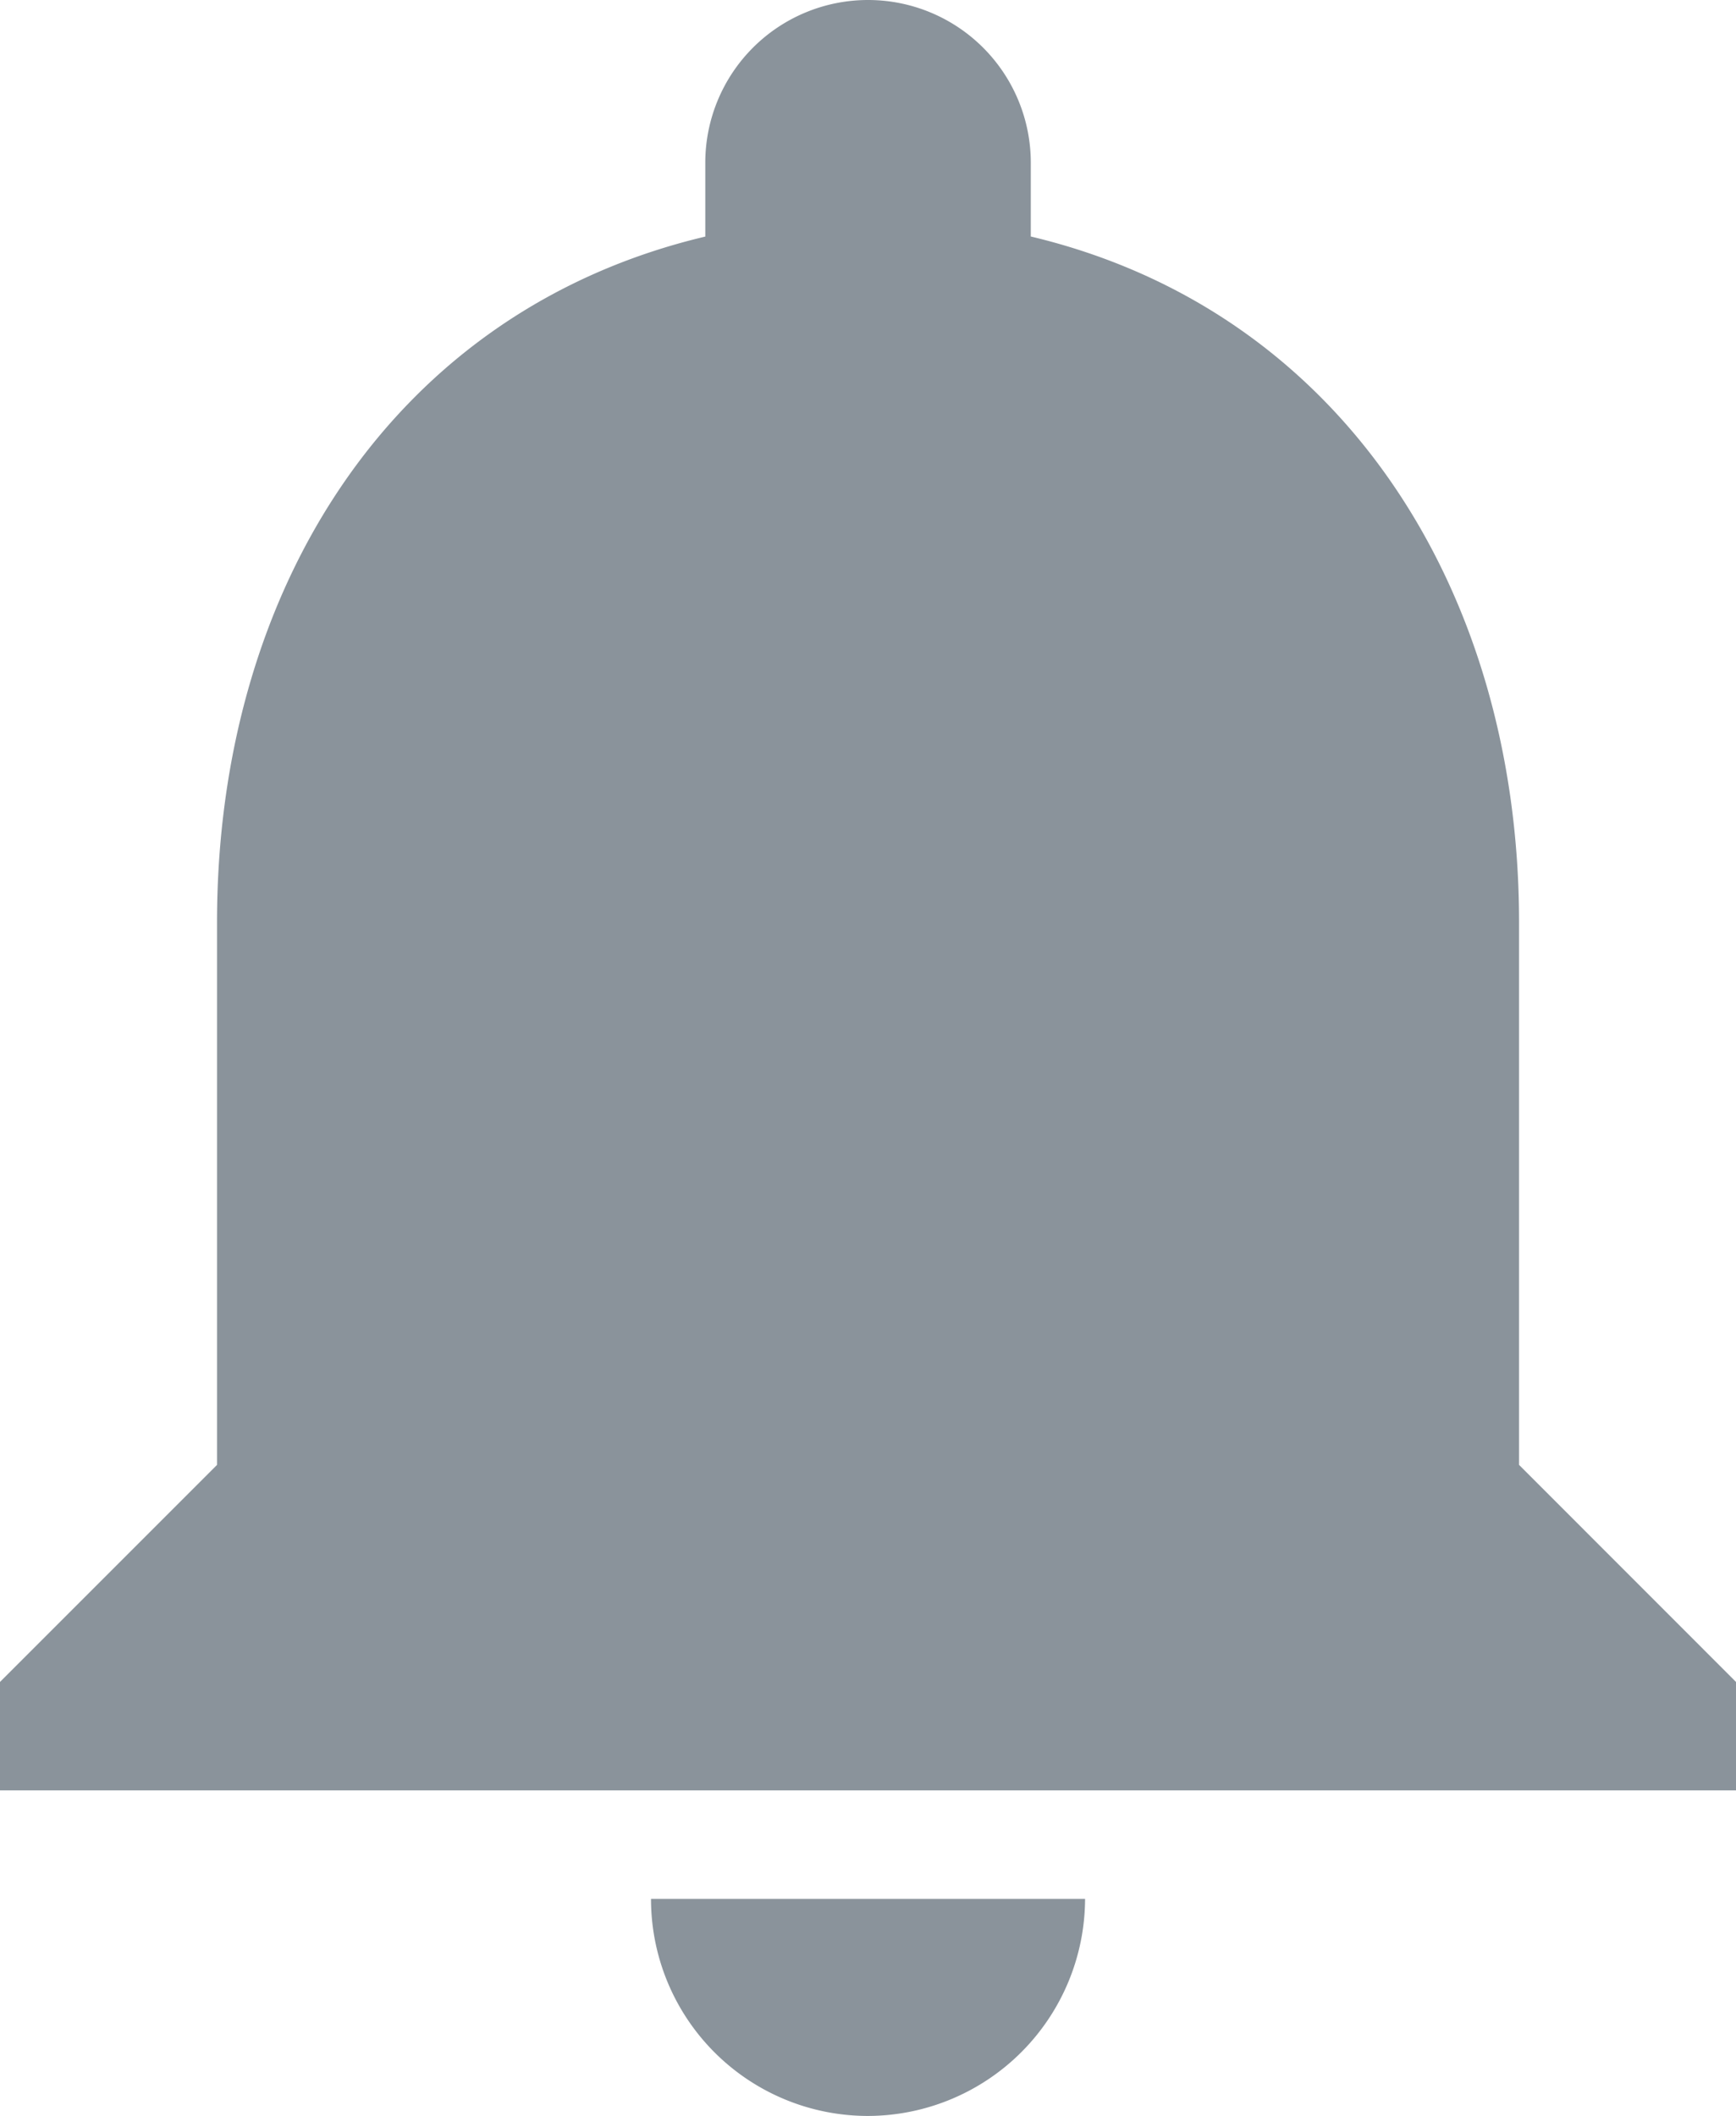 <svg xmlns="http://www.w3.org/2000/svg" width="21.333" height="26" viewBox="0 0 21.333 26"><defs><style>.a{fill:#8a939b;}</style></defs><path class="a" d="M14.667,28.5a2.675,2.675,0,0,0,2.667-2.667H12A2.666,2.666,0,0,0,14.667,28.5Zm8-8V13.833c0-4.093-2.187-7.52-6-8.427V4.5a2,2,0,1,0-4,0v.907c-3.827.907-6,4.32-6,8.427V20.5L4,23.167V24.5H25.333V23.167Z" transform="translate(-4 -2.5)"/></svg>